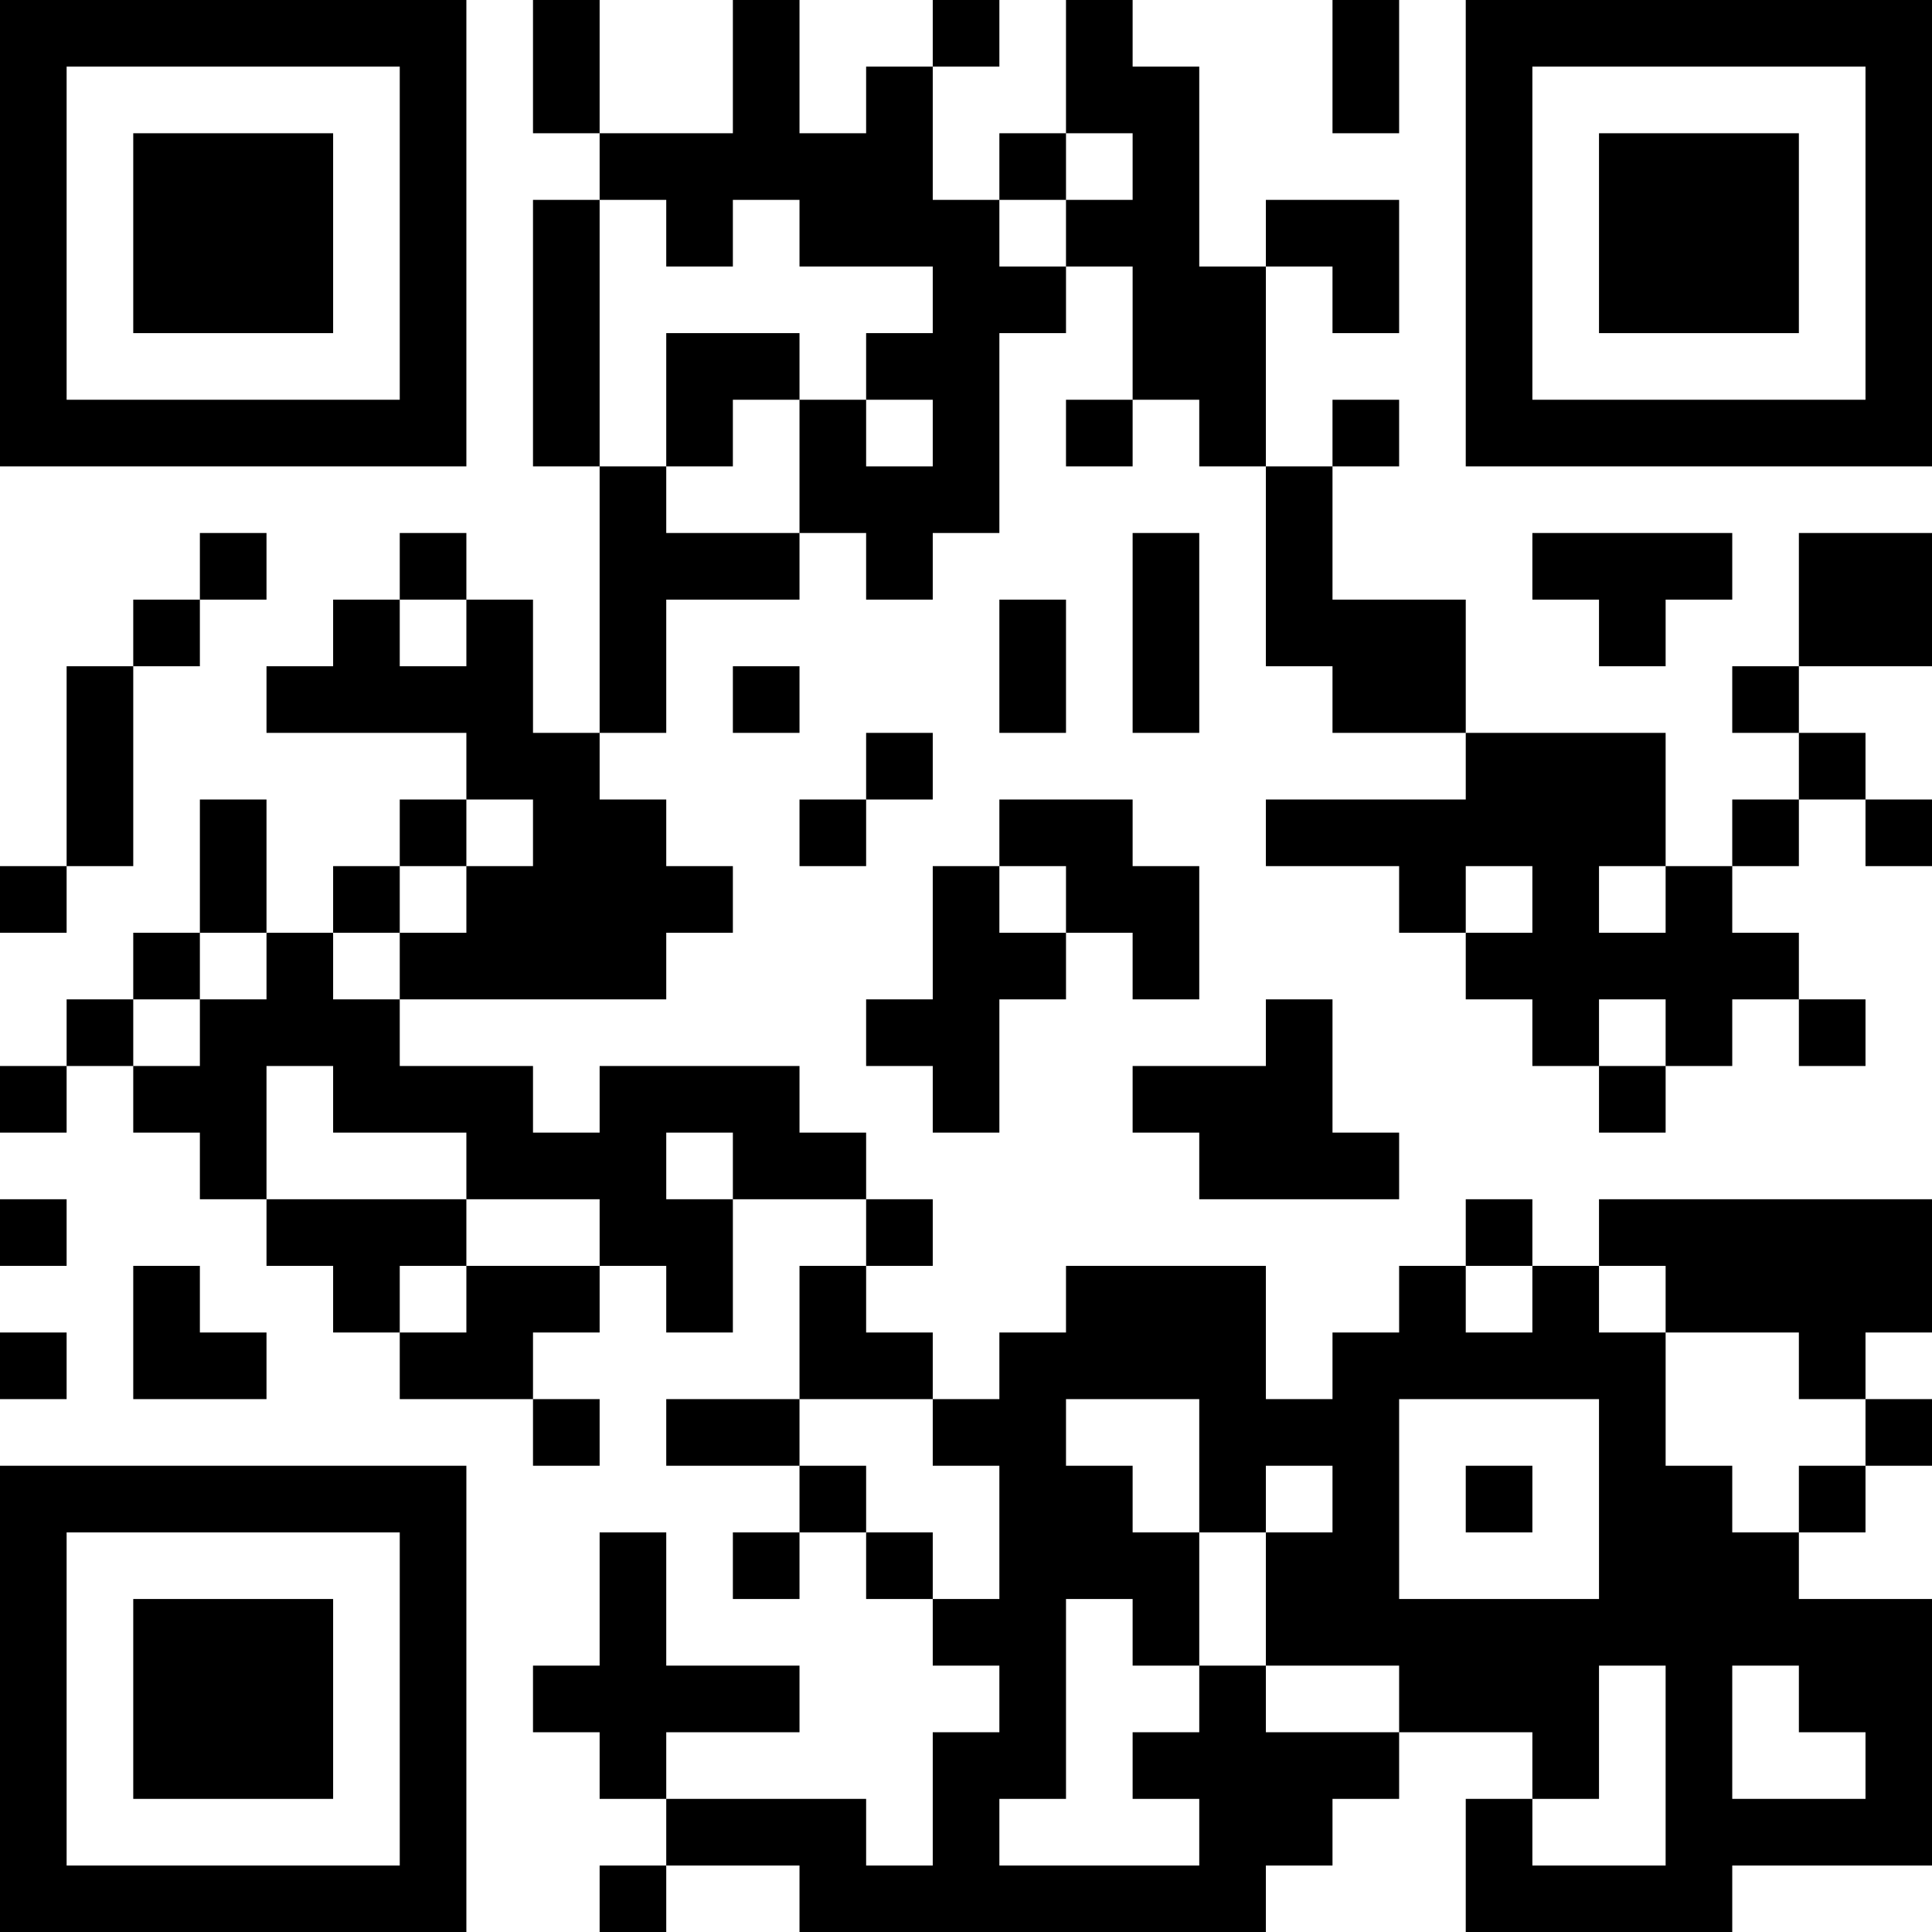 <?xml version="1.0" encoding="UTF-8"?>
<svg xmlns="http://www.w3.org/2000/svg" version="1.1" width="200" height="200" viewBox="0 0 200 200"><rect x="0" y="0" width="200" height="200" fill="#ffffff"/><g transform="scale(6.897)"><g transform="translate(0,0)"><path fill-rule="evenodd" d="M8 0L8 2L9 2L9 3L8 3L8 7L9 7L9 11L8 11L8 9L7 9L7 8L6 8L6 9L5 9L5 10L4 10L4 11L7 11L7 12L6 12L6 13L5 13L5 14L4 14L4 12L3 12L3 14L2 14L2 15L1 15L1 16L0 16L0 17L1 17L1 16L2 16L2 17L3 17L3 18L4 18L4 19L5 19L5 20L6 20L6 21L8 21L8 22L9 22L9 21L8 21L8 20L9 20L9 19L10 19L10 20L11 20L11 18L13 18L13 19L12 19L12 21L10 21L10 22L12 22L12 23L11 23L11 24L12 24L12 23L13 23L13 24L14 24L14 25L15 25L15 26L14 26L14 28L13 28L13 27L10 27L10 26L12 26L12 25L10 25L10 23L9 23L9 25L8 25L8 26L9 26L9 27L10 27L10 28L9 28L9 29L10 29L10 28L12 28L12 29L19 29L19 28L20 28L20 27L21 27L21 26L23 26L23 27L22 27L22 29L26 29L26 28L29 28L29 24L27 24L27 23L28 23L28 22L29 22L29 21L28 21L28 20L29 20L29 18L24 18L24 19L23 19L23 18L22 18L22 19L21 19L21 20L20 20L20 21L19 21L19 19L16 19L16 20L15 20L15 21L14 21L14 20L13 20L13 19L14 19L14 18L13 18L13 17L12 17L12 16L9 16L9 17L8 17L8 16L6 16L6 15L10 15L10 14L11 14L11 13L10 13L10 12L9 12L9 11L10 11L10 9L12 9L12 8L13 8L13 9L14 9L14 8L15 8L15 5L16 5L16 4L17 4L17 6L16 6L16 7L17 7L17 6L18 6L18 7L19 7L19 10L20 10L20 11L22 11L22 12L19 12L19 13L21 13L21 14L22 14L22 15L23 15L23 16L24 16L24 17L25 17L25 16L26 16L26 15L27 15L27 16L28 16L28 15L27 15L27 14L26 14L26 13L27 13L27 12L28 12L28 13L29 13L29 12L28 12L28 11L27 11L27 10L29 10L29 8L27 8L27 10L26 10L26 11L27 11L27 12L26 12L26 13L25 13L25 11L22 11L22 9L20 9L20 7L21 7L21 6L20 6L20 7L19 7L19 4L20 4L20 5L21 5L21 3L19 3L19 4L18 4L18 1L17 1L17 0L16 0L16 2L15 2L15 3L14 3L14 1L15 1L15 0L14 0L14 1L13 1L13 2L12 2L12 0L11 0L11 2L9 2L9 0ZM20 0L20 2L21 2L21 0ZM16 2L16 3L15 3L15 4L16 4L16 3L17 3L17 2ZM9 3L9 7L10 7L10 8L12 8L12 6L13 6L13 7L14 7L14 6L13 6L13 5L14 5L14 4L12 4L12 3L11 3L11 4L10 4L10 3ZM10 5L10 7L11 7L11 6L12 6L12 5ZM3 8L3 9L2 9L2 10L1 10L1 13L0 13L0 14L1 14L1 13L2 13L2 10L3 10L3 9L4 9L4 8ZM17 8L17 11L18 11L18 8ZM23 8L23 9L24 9L24 10L25 10L25 9L26 9L26 8ZM6 9L6 10L7 10L7 9ZM15 9L15 11L16 11L16 9ZM11 10L11 11L12 11L12 10ZM13 11L13 12L12 12L12 13L13 13L13 12L14 12L14 11ZM7 12L7 13L6 13L6 14L5 14L5 15L6 15L6 14L7 14L7 13L8 13L8 12ZM15 12L15 13L14 13L14 15L13 15L13 16L14 16L14 17L15 17L15 15L16 15L16 14L17 14L17 15L18 15L18 13L17 13L17 12ZM15 13L15 14L16 14L16 13ZM22 13L22 14L23 14L23 13ZM24 13L24 14L25 14L25 13ZM3 14L3 15L2 15L2 16L3 16L3 15L4 15L4 14ZM19 15L19 16L17 16L17 17L18 17L18 18L21 18L21 17L20 17L20 15ZM24 15L24 16L25 16L25 15ZM4 16L4 18L7 18L7 19L6 19L6 20L7 20L7 19L9 19L9 18L7 18L7 17L5 17L5 16ZM10 17L10 18L11 18L11 17ZM0 18L0 19L1 19L1 18ZM2 19L2 21L4 21L4 20L3 20L3 19ZM22 19L22 20L23 20L23 19ZM24 19L24 20L25 20L25 22L26 22L26 23L27 23L27 22L28 22L28 21L27 21L27 20L25 20L25 19ZM0 20L0 21L1 21L1 20ZM12 21L12 22L13 22L13 23L14 23L14 24L15 24L15 22L14 22L14 21ZM16 21L16 22L17 22L17 23L18 23L18 25L17 25L17 24L16 24L16 27L15 27L15 28L18 28L18 27L17 27L17 26L18 26L18 25L19 25L19 26L21 26L21 25L19 25L19 23L20 23L20 22L19 22L19 23L18 23L18 21ZM21 21L21 24L24 24L24 21ZM22 22L22 23L23 23L23 22ZM24 25L24 27L23 27L23 28L25 28L25 25ZM26 25L26 27L28 27L28 26L27 26L27 25ZM0 0L0 7L7 7L7 0ZM1 1L1 6L6 6L6 1ZM2 2L2 5L5 5L5 2ZM22 0L22 7L29 7L29 0ZM23 1L23 6L28 6L28 1ZM24 2L24 5L27 5L27 2ZM0 22L0 29L7 29L7 22ZM1 23L1 28L6 28L6 23ZM2 24L2 27L5 27L5 24Z" fill="#000000"/></g></g></svg>
